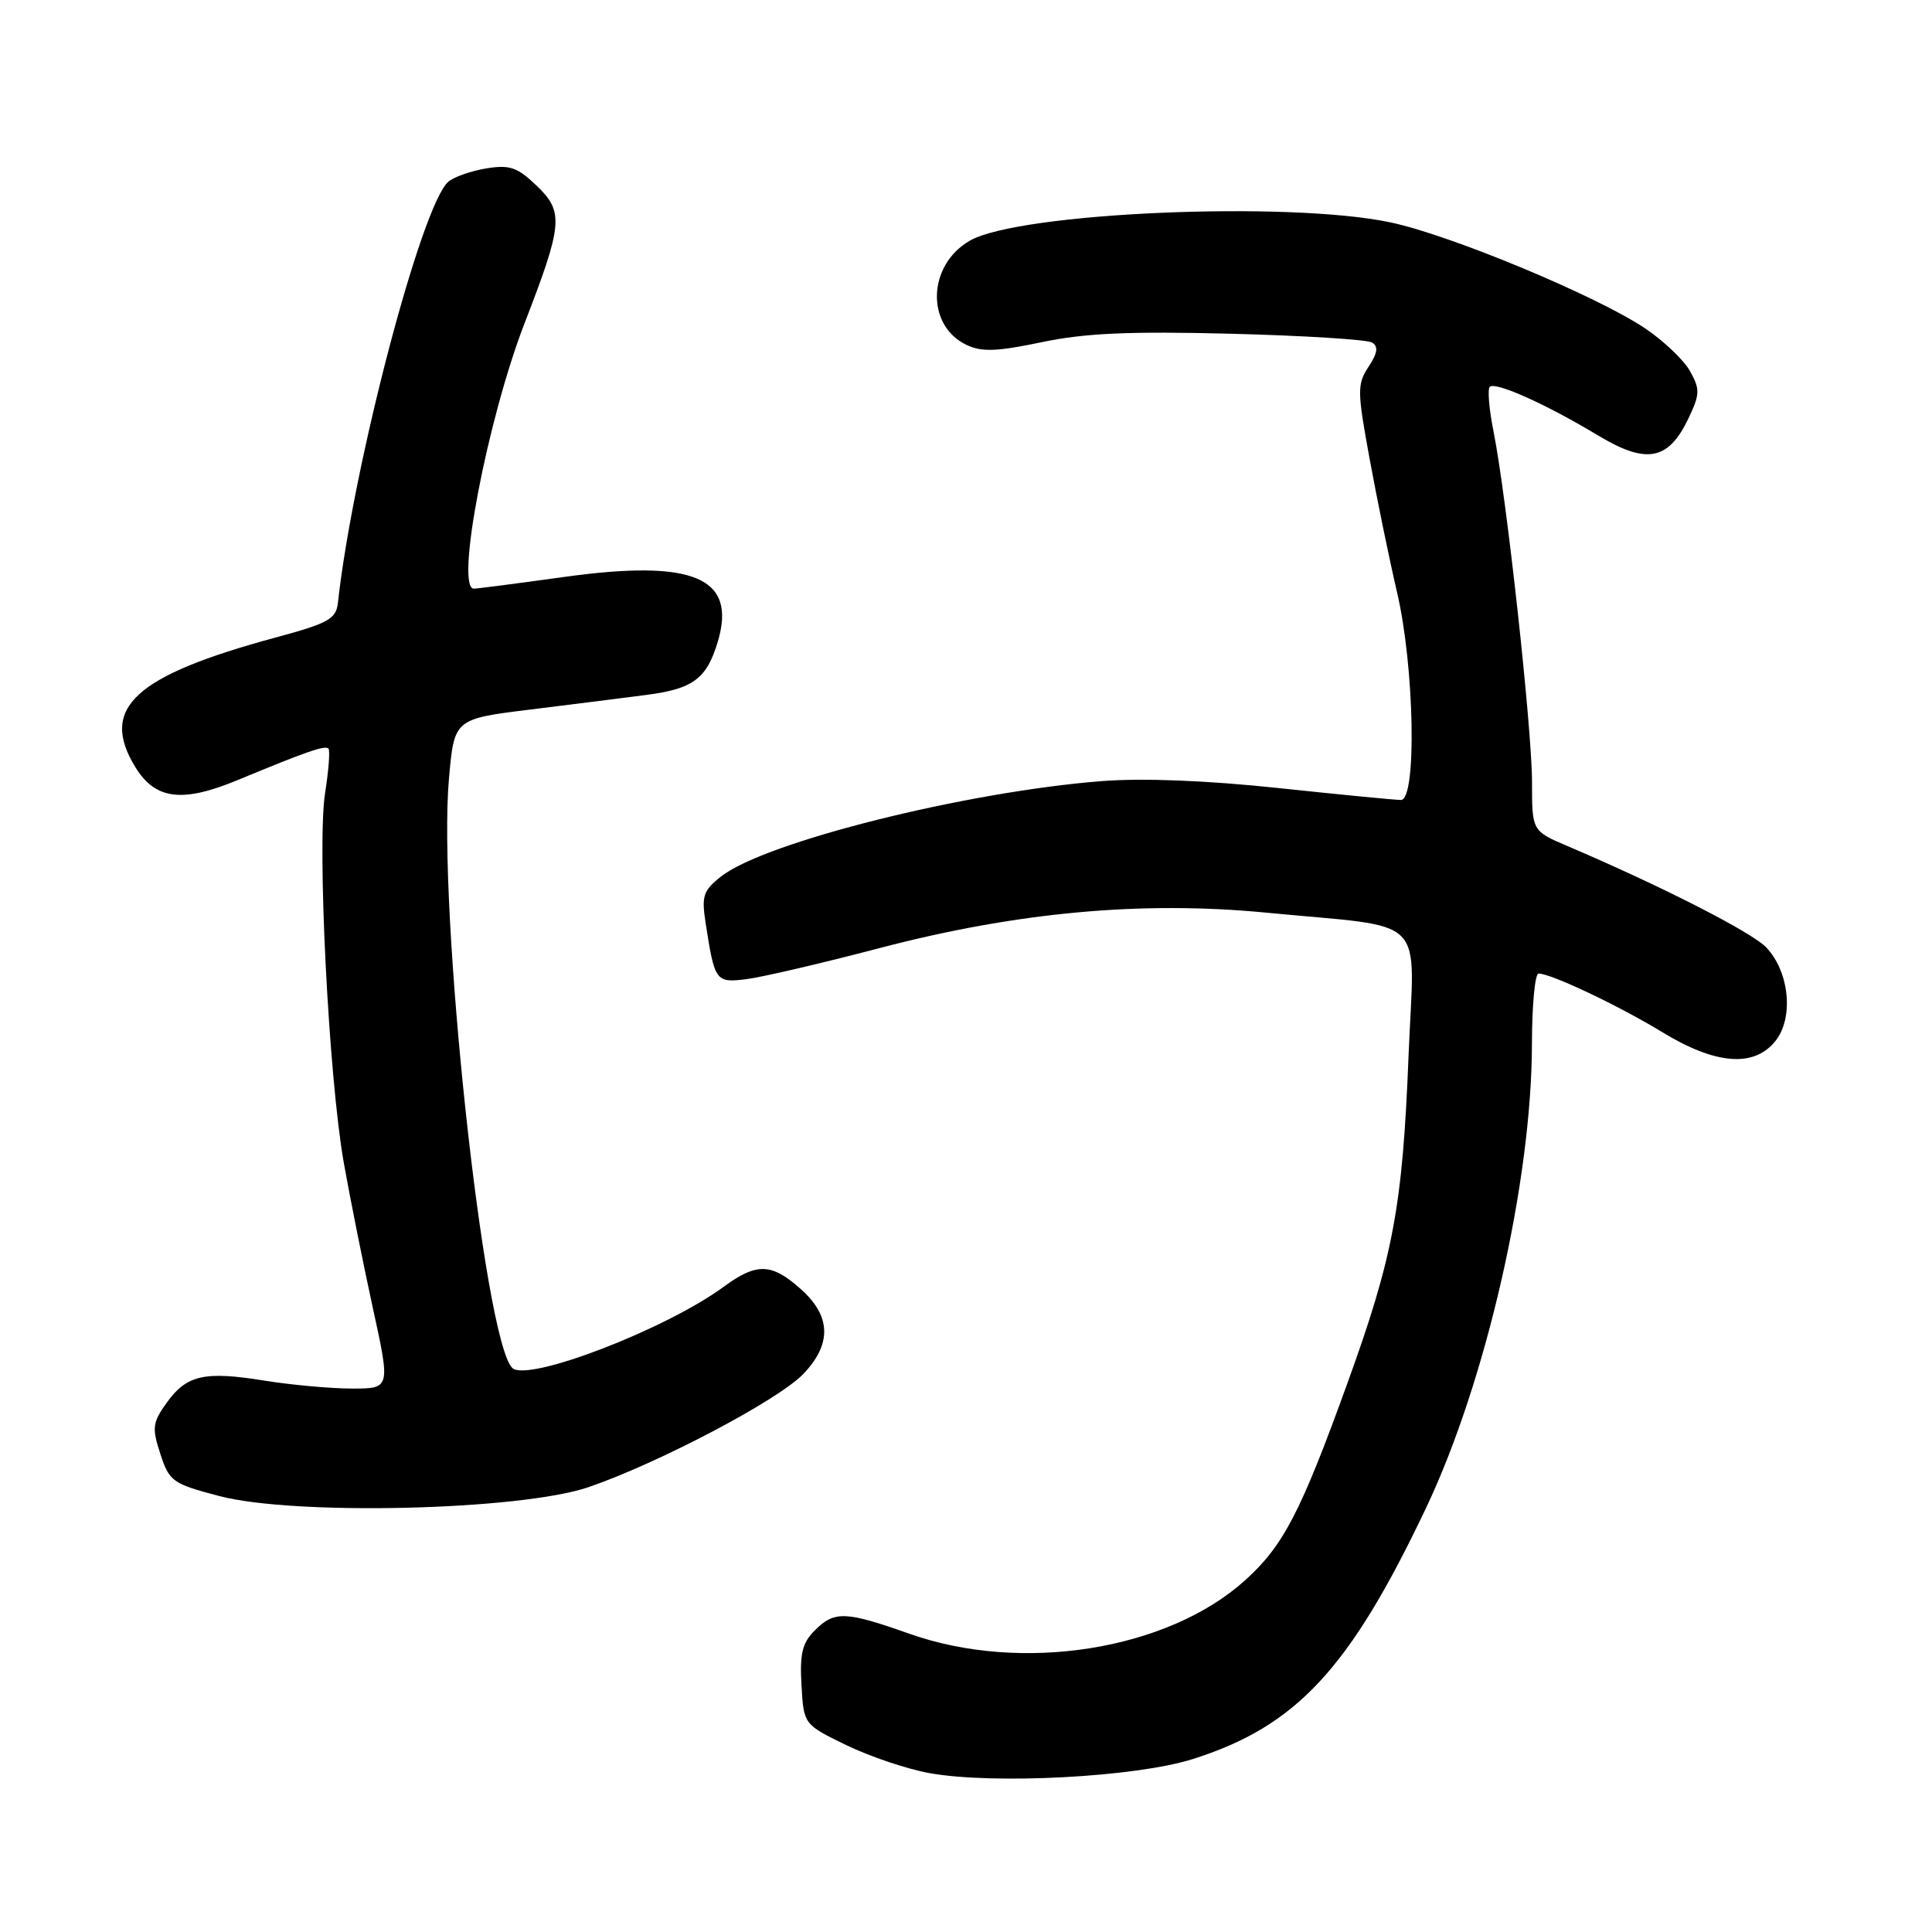 <?xml version="1.0" encoding="UTF-8" standalone="no"?>
<!DOCTYPE svg PUBLIC "-//W3C//DTD SVG 1.1//EN" "http://www.w3.org/Graphics/SVG/1.1/DTD/svg11.dtd" >
<svg xmlns="http://www.w3.org/2000/svg" xmlns:xlink="http://www.w3.org/1999/xlink" version="1.1" viewBox="0 0 256 256">
 <g >
 <path fill="currentColor"
d=" M 158.00 233.10 C 171.76 228.76 178.82 221.17 188.95 199.83 C 196.93 183.03 202.98 156.48 202.99 138.25 C 203.00 133.16 203.39 129.00 203.87 129.00 C 205.52 129.00 214.50 133.26 220.18 136.72 C 227.29 141.07 232.37 141.49 235.23 137.97 C 237.70 134.91 237.13 128.83 234.06 125.56 C 232.16 123.54 220.18 117.43 207.75 112.13 C 203.00 110.11 203.00 110.11 203.00 103.64 C 203.00 96.56 199.61 65.67 197.90 57.17 C 197.31 54.24 197.09 51.58 197.40 51.26 C 198.13 50.53 204.87 53.55 211.77 57.71 C 218.17 61.56 221.07 61.01 223.72 55.46 C 225.26 52.23 225.28 51.59 223.94 49.18 C 223.12 47.71 220.43 45.15 217.97 43.50 C 211.60 39.22 192.22 31.15 184.26 29.47 C 170.74 26.60 135.01 28.15 128.51 31.89 C 122.90 35.11 122.64 43.10 128.06 45.70 C 130.07 46.66 132.07 46.59 138.04 45.34 C 143.76 44.14 149.60 43.88 163.08 44.22 C 172.74 44.47 181.17 44.99 181.81 45.39 C 182.66 45.91 182.54 46.78 181.34 48.60 C 179.82 50.92 179.83 51.79 181.48 60.80 C 182.46 66.13 184.09 74.10 185.12 78.50 C 187.43 88.40 187.75 106.00 185.63 106.00 C 184.88 106.00 177.56 105.29 169.38 104.42 C 159.87 103.41 151.43 103.08 146.00 103.50 C 127.98 104.91 101.34 111.58 95.56 116.13 C 93.16 118.02 92.94 118.71 93.51 122.38 C 94.70 130.04 94.84 130.24 98.85 129.75 C 100.86 129.51 108.80 127.66 116.50 125.64 C 134.71 120.86 151.31 119.34 167.77 120.93 C 189.60 123.05 187.40 120.84 186.64 139.90 C 185.85 159.91 184.61 166.55 178.46 183.50 C 172.34 200.41 170.04 204.83 165.00 209.38 C 154.72 218.67 135.40 221.75 120.50 216.48 C 111.99 213.47 110.57 213.43 107.95 216.05 C 106.31 217.69 105.96 219.13 106.20 223.30 C 106.50 228.50 106.50 228.50 112.16 231.25 C 115.28 232.76 120.23 234.42 123.16 234.95 C 131.69 236.47 150.46 235.48 158.00 233.10 Z  M 78.00 197.05 C 87.29 193.86 103.12 185.52 106.43 182.07 C 110.24 178.10 110.14 174.40 106.11 170.81 C 102.24 167.35 100.26 167.29 95.90 170.50 C 88.17 176.18 69.79 183.22 67.87 181.25 C 64.10 177.38 57.97 120.29 59.49 103.16 C 60.19 95.26 60.19 95.26 70.34 94.01 C 75.93 93.32 82.82 92.45 85.65 92.08 C 91.84 91.28 93.64 89.94 95.11 85.03 C 97.66 76.50 91.88 74.07 74.74 76.45 C 68.60 77.30 63.22 78.00 62.79 78.00 C 60.29 78.00 64.56 55.65 69.50 42.85 C 74.59 29.69 74.73 28.07 71.11 24.61 C 68.56 22.16 67.55 21.81 64.46 22.31 C 62.46 22.64 60.20 23.42 59.43 24.06 C 55.89 26.99 46.77 61.73 44.77 79.91 C 44.53 82.02 43.50 82.59 36.50 84.48 C 17.80 89.54 13.16 93.82 17.91 101.61 C 20.56 105.96 24.12 106.42 31.50 103.36 C 40.65 99.57 43.06 98.73 43.52 99.19 C 43.75 99.42 43.55 102.06 43.08 105.05 C 41.99 111.89 43.54 142.56 45.54 154.00 C 46.37 158.68 48.10 167.34 49.39 173.25 C 51.74 184.00 51.74 184.00 46.62 183.99 C 43.81 183.99 38.59 183.51 35.04 182.94 C 27.08 181.65 24.71 182.19 22.06 185.91 C 20.20 188.52 20.12 189.21 21.25 192.66 C 22.43 196.29 22.86 196.60 29.00 198.22 C 39.00 200.86 68.96 200.14 78.00 197.05 Z "/>
</g>
</svg>
